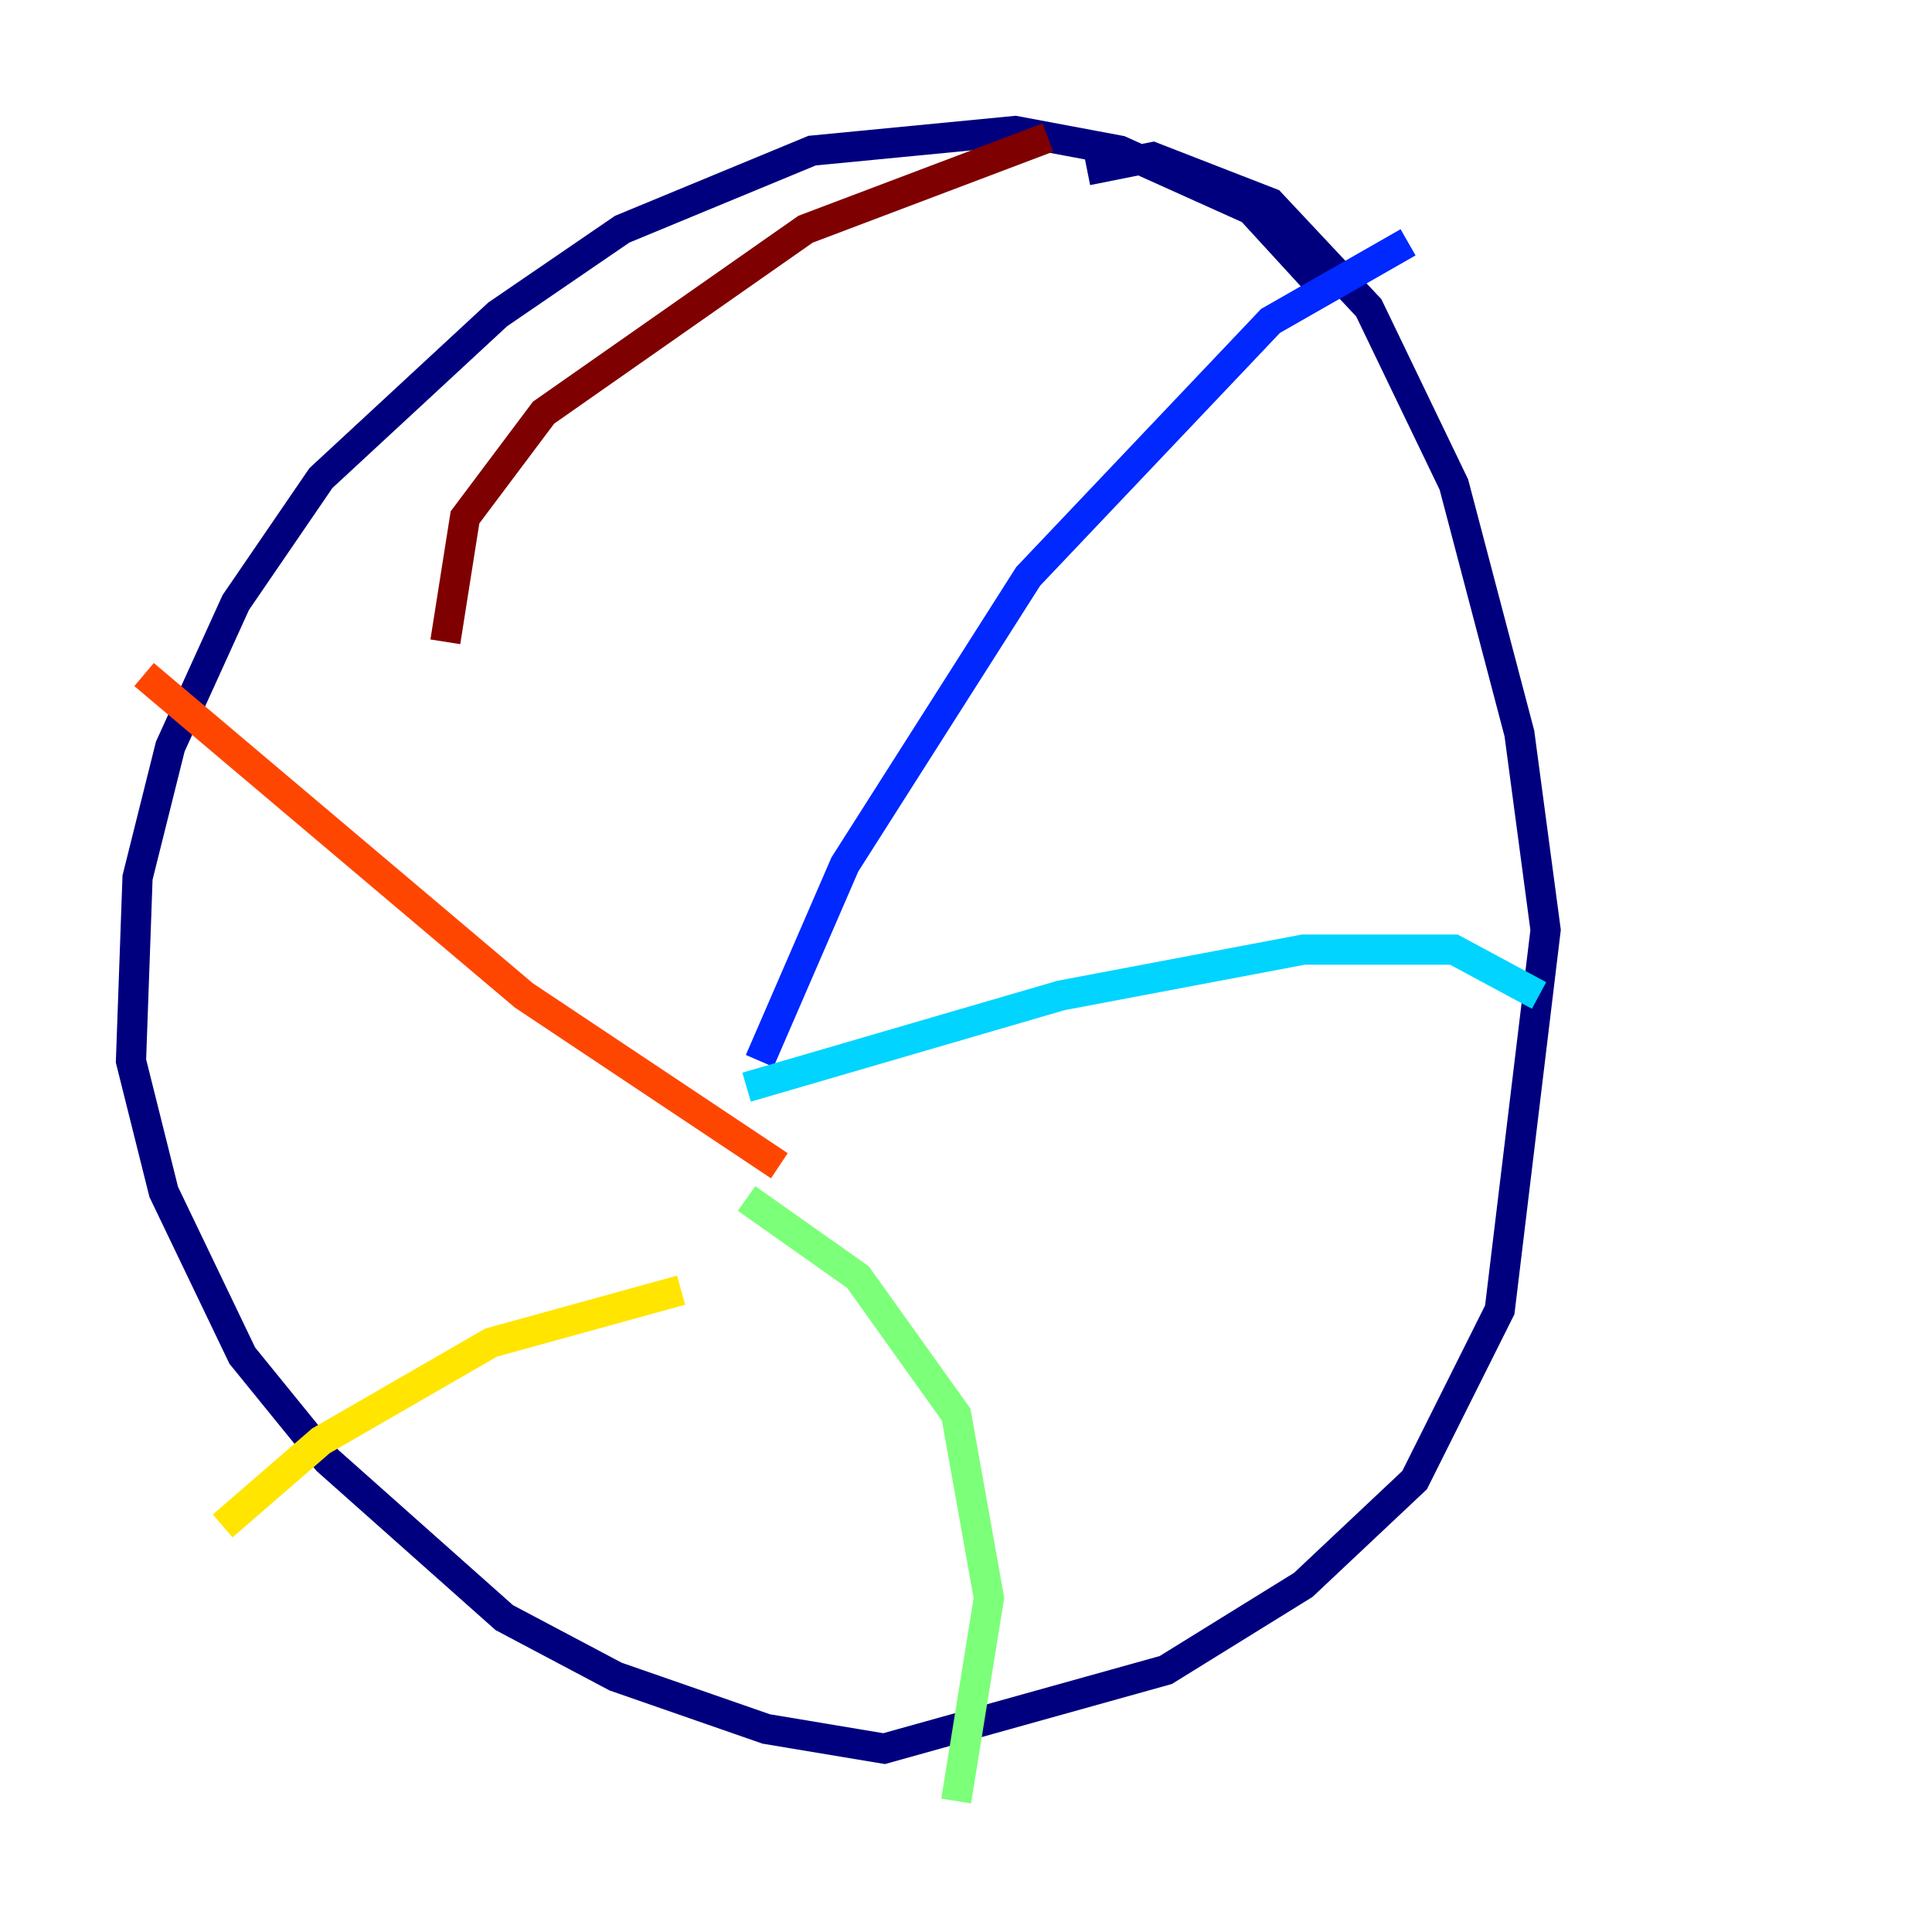 <?xml version="1.0" encoding="utf-8" ?>
<svg baseProfile="tiny" height="128" version="1.2" viewBox="0,0,128,128" width="128" xmlns="http://www.w3.org/2000/svg" xmlns:ev="http://www.w3.org/2001/xml-events" xmlns:xlink="http://www.w3.org/1999/xlink"><defs /><polyline fill="none" points="87.647,19.091 82.875,13.885 74.197,9.98 67.254,8.678 53.803,9.98 41.22,15.186 32.976,20.827 21.261,31.675 15.62,39.919 11.281,49.464 9.112,58.142 8.678,70.291 10.848,78.969 16.054,89.817 21.695,96.759 33.41,107.173 40.786,111.078 50.766,114.549 58.576,115.851 77.234,110.644 86.346,105.003 93.722,98.061 99.363,86.78 102.4,61.614 100.664,48.597 96.325,32.108 90.685,20.393 84.176,13.451 76.366,10.414 72.027,11.281" stroke="#00007f" stroke-width="2" /><polyline fill="none" points="50.332,70.291 55.973,57.275 68.122,38.183 84.176,21.261 93.288,16.054" stroke="#0028ff" stroke-width="2" /><polyline fill="none" points="49.464,72.027 70.291,65.953 86.346,62.915 96.325,62.915 101.966,65.953" stroke="#00d4ff" stroke-width="2" /><polyline fill="none" points="49.464,79.403 56.841,84.61 63.349,93.722 65.519,105.871 63.349,119.322" stroke="#7cff79" stroke-width="2" /><polyline fill="none" points="45.125,85.478 32.542,88.949 21.261,95.458 14.752,101.098" stroke="#ffe500" stroke-width="2" /><polyline fill="none" points="51.634,77.234 34.712,65.953 9.546,44.691" stroke="#ff4600" stroke-width="2" /><polyline fill="none" points="69.424,9.112 53.37,15.186 36.014,27.336 30.807,34.278 29.505,42.522" stroke="#7f0000" stroke-width="2" /></svg>